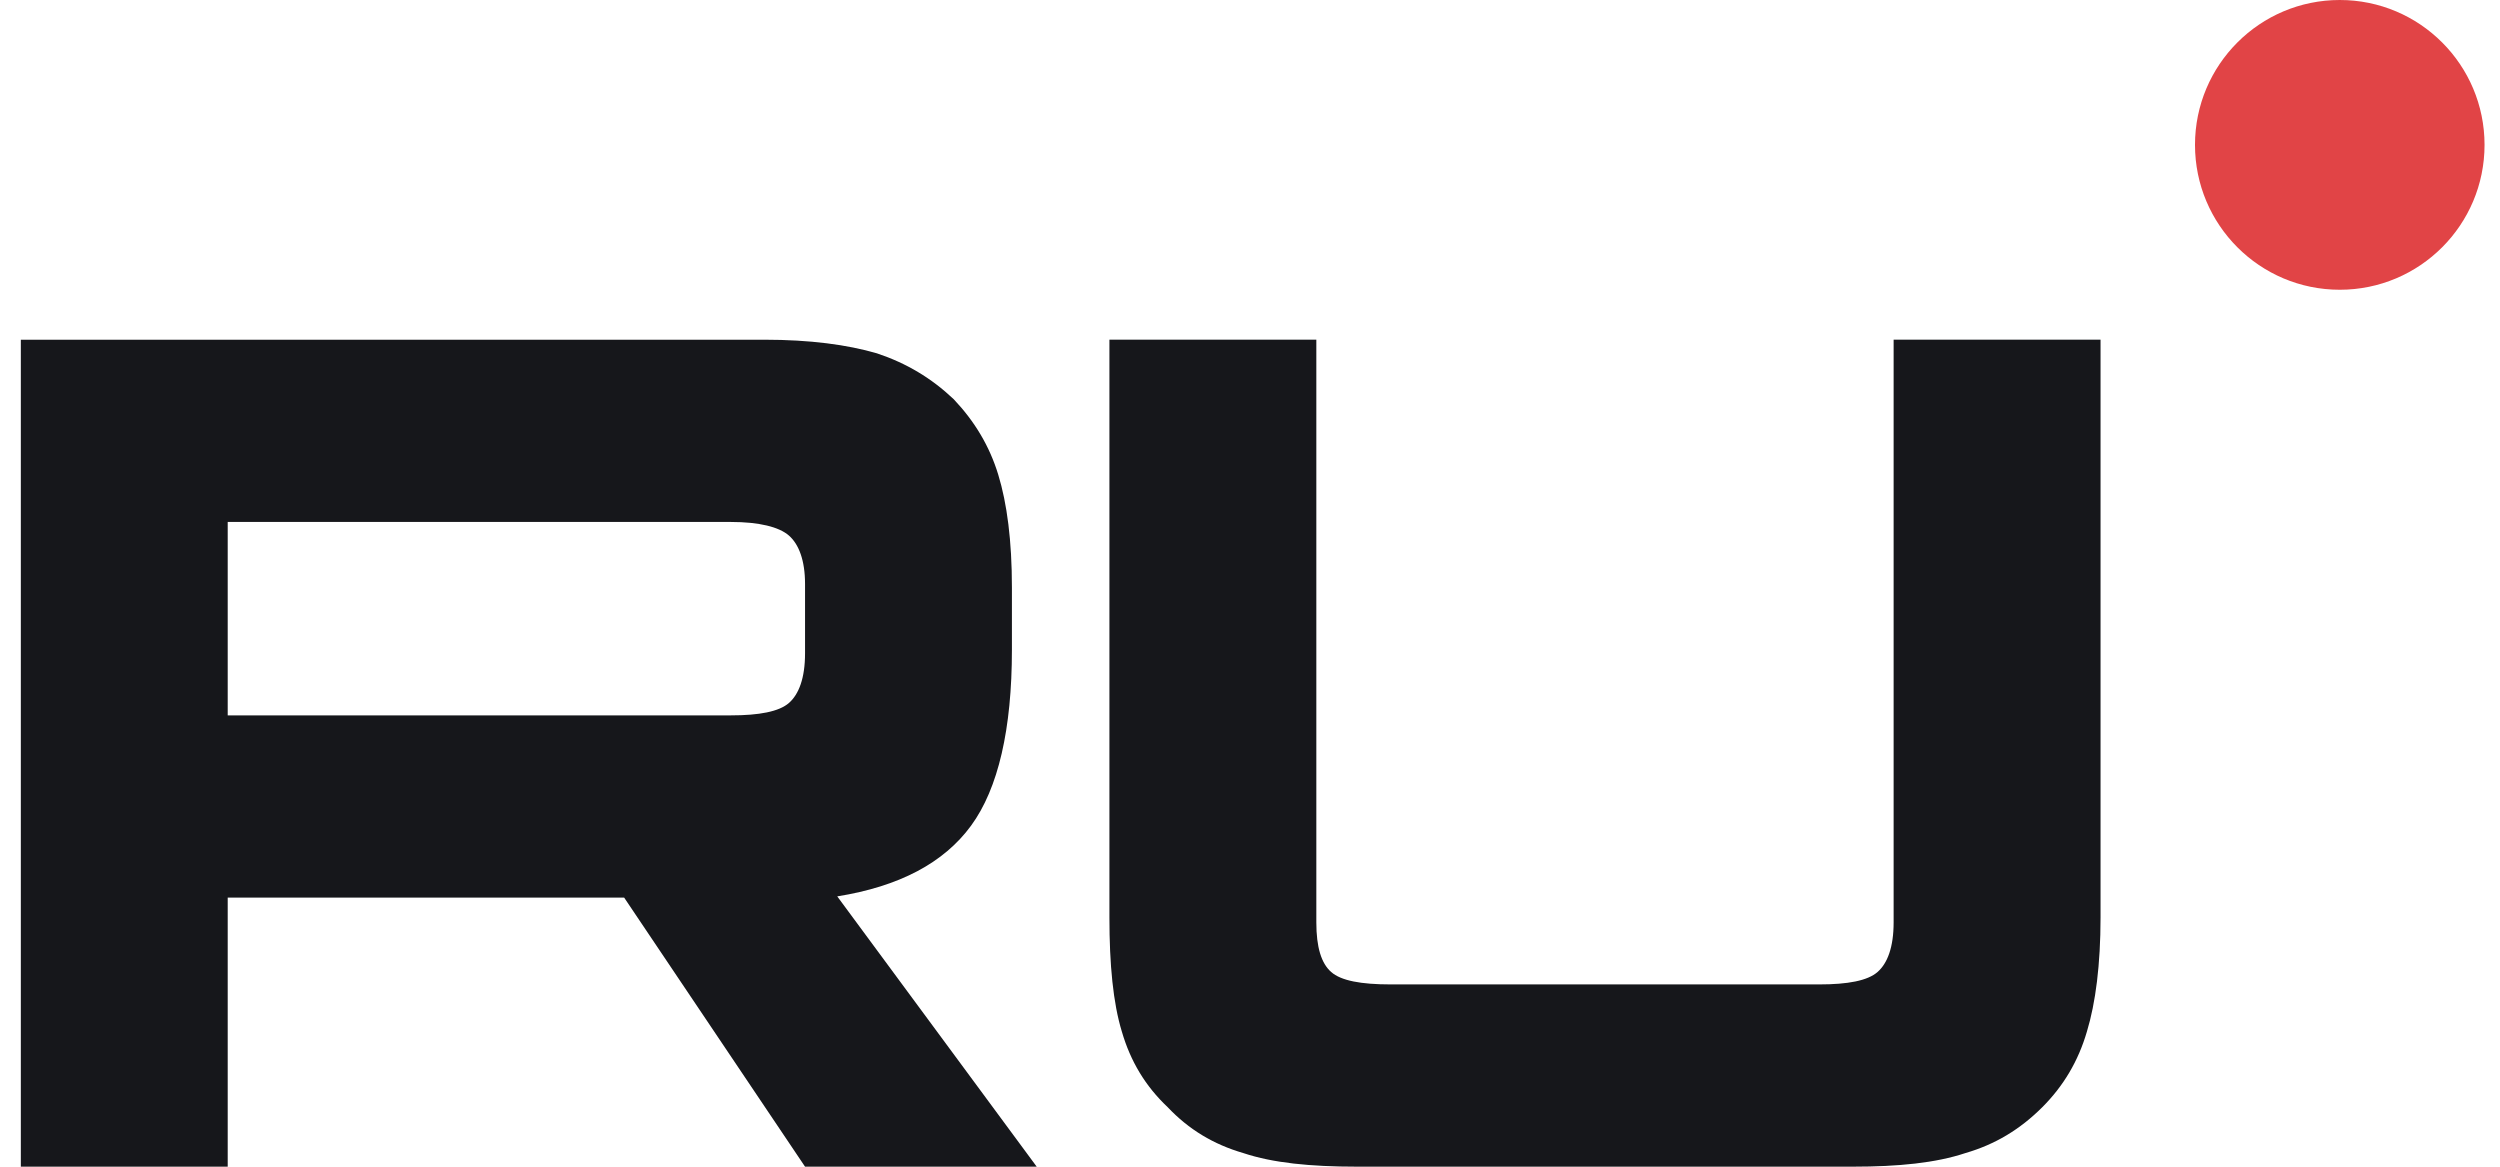 <svg width="60" height="28" viewBox="0 0 60 28" fill="none" xmlns="http://www.w3.org/2000/svg">
<path d="M18.34 8.153H0.5V28H5.465V21.543H14.98L19.321 28H24.881L20.094 21.513C21.581 21.275 22.651 20.71 23.305 19.817C23.959 18.924 24.286 17.496 24.286 15.592V14.104C24.286 12.973 24.168 12.08 23.959 11.396C23.751 10.711 23.395 10.116 22.889 9.581C22.354 9.075 21.759 8.718 21.046 8.48C20.332 8.272 19.44 8.153 18.34 8.153H18.34ZM17.537 17.169H5.465V12.527H17.538C18.221 12.527 18.697 12.646 18.935 12.854C19.172 13.062 19.321 13.449 19.321 14.014V15.681C19.321 16.276 19.172 16.663 18.935 16.871C18.697 17.079 18.221 17.169 17.537 17.169ZM31.592 22.138V8.152H26.626V22.019C26.626 23.15 26.715 24.072 26.924 24.757C27.132 25.471 27.488 26.066 28.024 26.572C28.529 27.107 29.124 27.465 29.837 27.673C30.551 27.911 31.443 28 32.573 28H44.466C45.566 28 46.458 27.911 47.172 27.673C47.886 27.465 48.48 27.107 49.016 26.572C49.521 26.066 49.878 25.471 50.086 24.757C50.294 24.072 50.413 23.15 50.413 22.019V8.152H45.447V22.138C45.447 22.733 45.299 23.12 45.061 23.328C44.823 23.537 44.347 23.626 43.663 23.626H33.376C32.662 23.626 32.186 23.537 31.948 23.328C31.711 23.12 31.592 22.733 31.592 22.138Z" fill="#16171B"/>
<path d="M56.155 6.954C58.073 6.954 59.629 5.397 59.629 3.477C59.629 1.557 58.073 0 56.155 0C54.236 0 52.68 1.557 52.68 3.477C52.68 5.397 54.236 6.954 56.155 6.954Z" fill="#E14446"/>
</svg>
